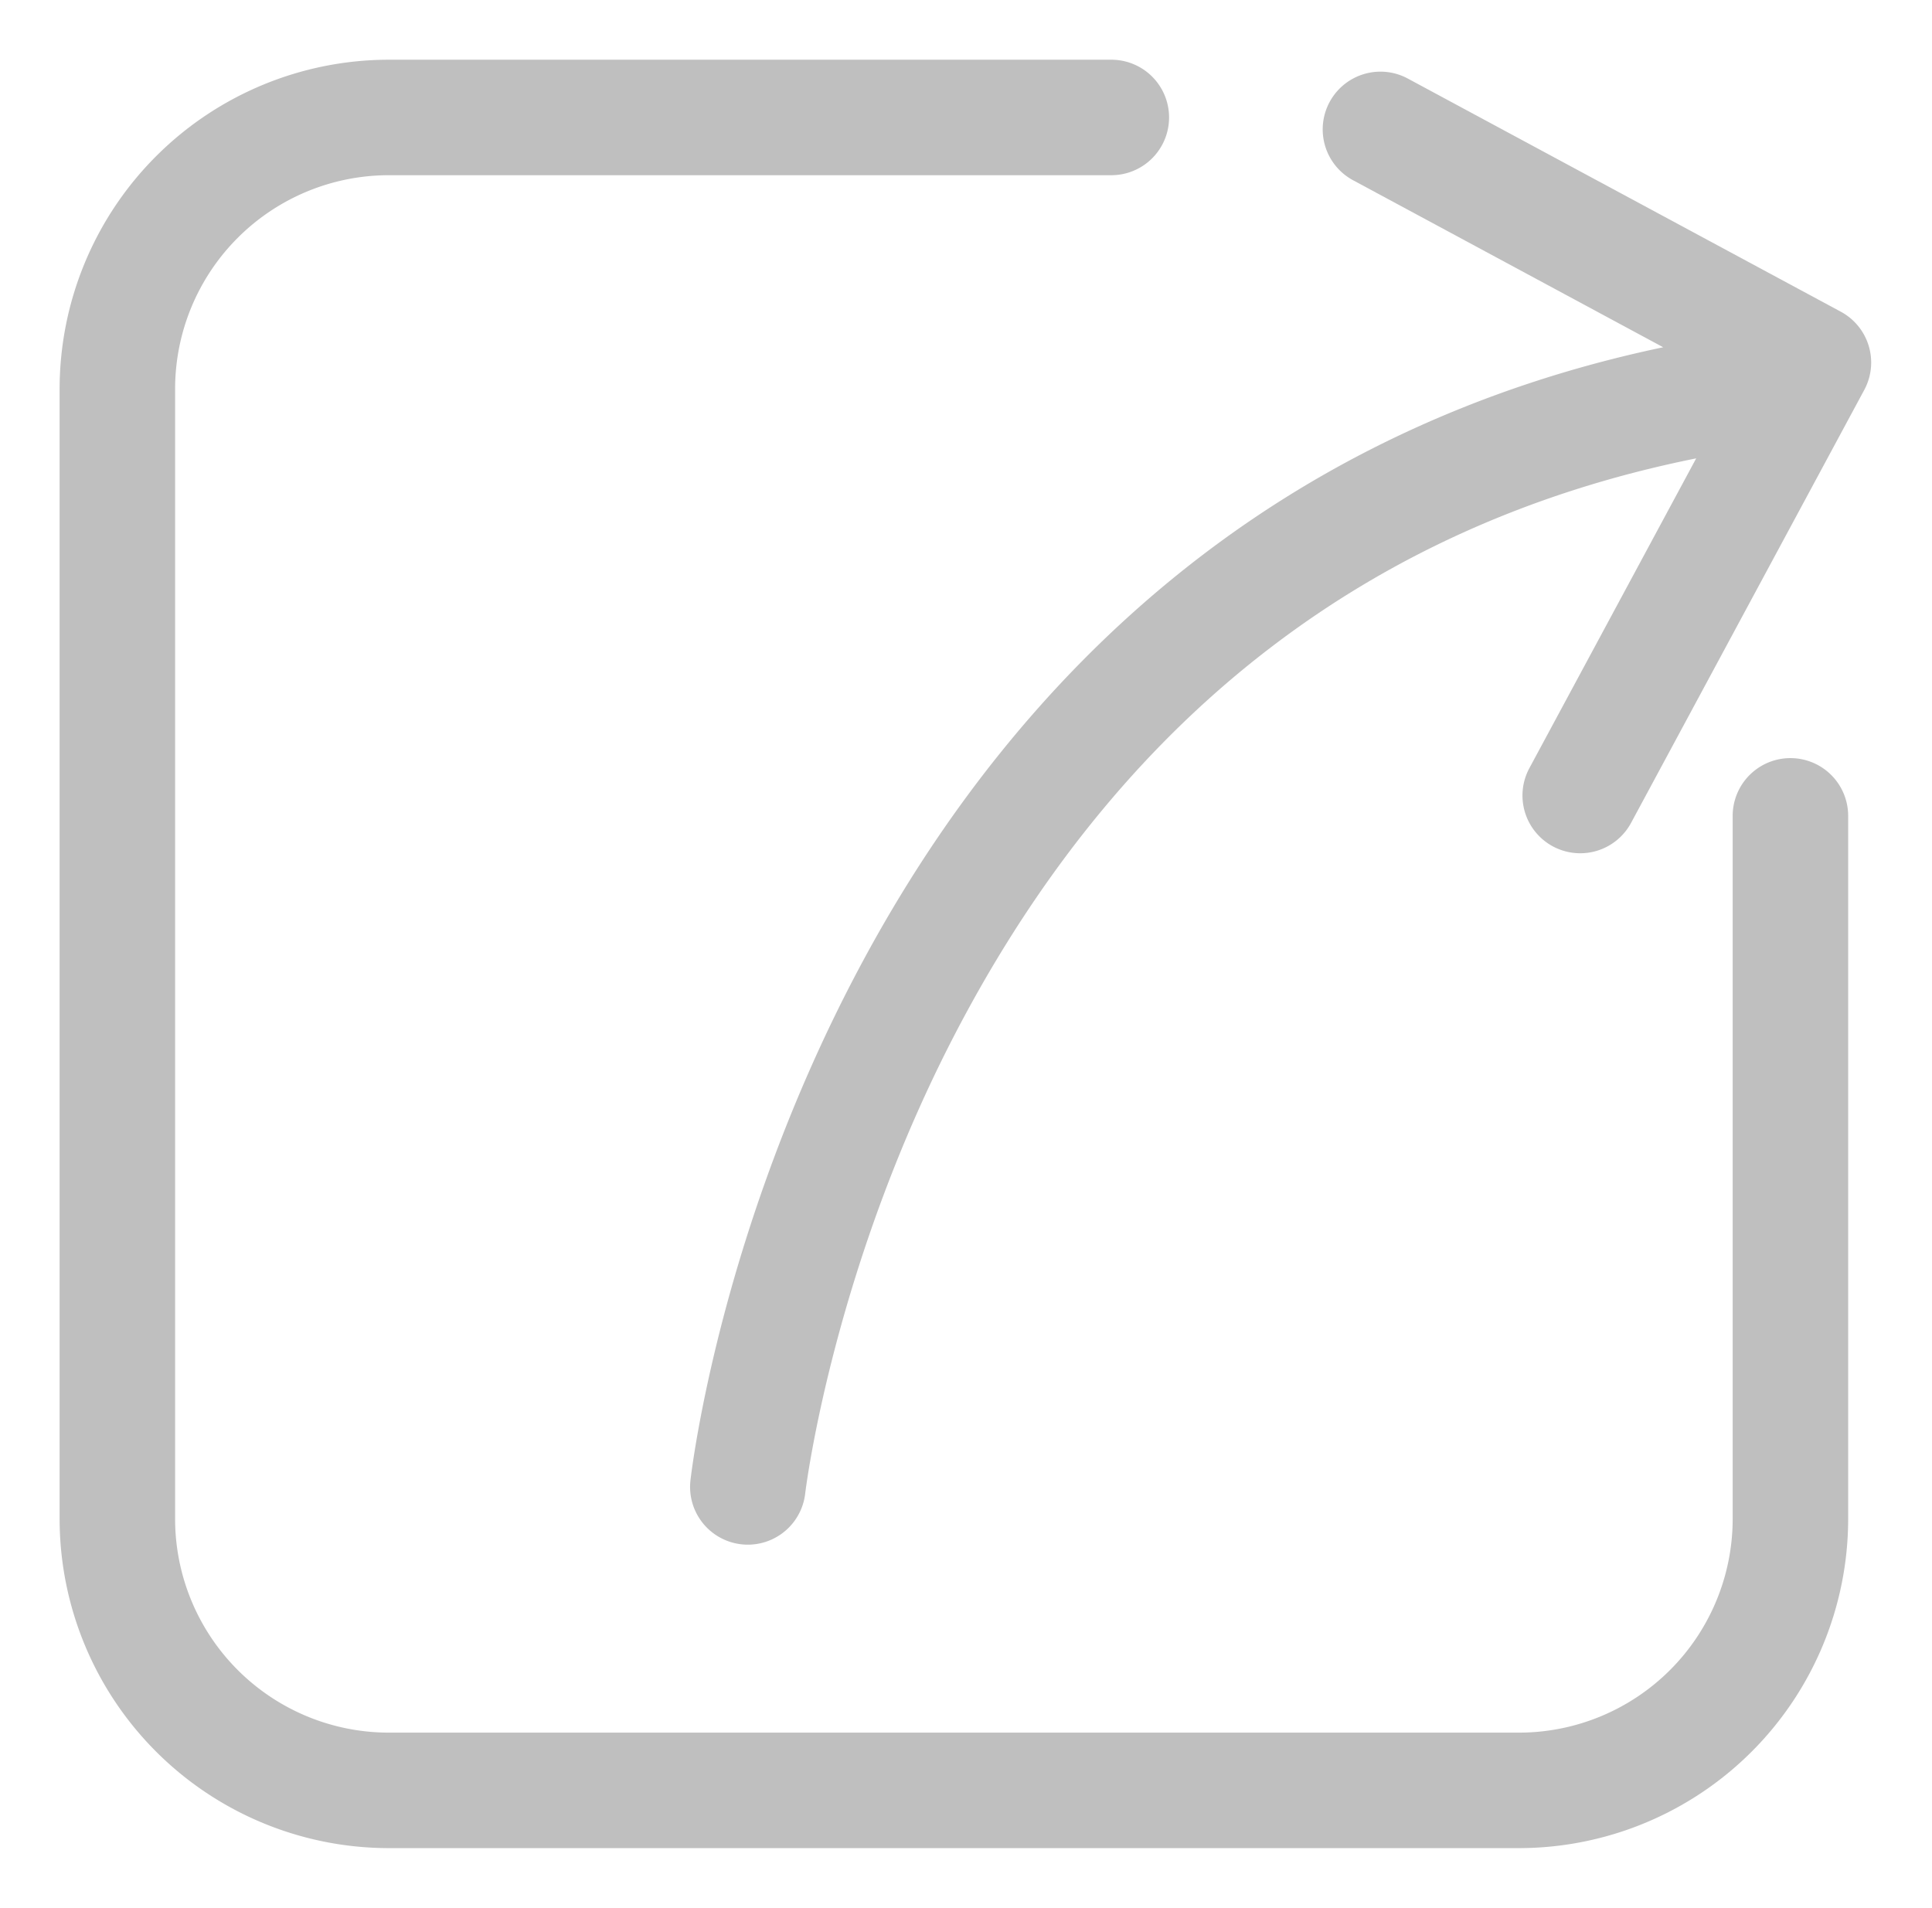 <?xml version="1.0" standalone="no"?><!DOCTYPE svg PUBLIC "-//W3C//DTD SVG 1.1//EN" "http://www.w3.org/Graphics/SVG/1.1/DTD/svg11.dtd"><svg t="1596192116007" class="icon" viewBox="0 0 1037 1024" version="1.1" xmlns="http://www.w3.org/2000/svg" p-id="2382" xmlns:xlink="http://www.w3.org/1999/xlink" width="202.539" height="200"><defs><style type="text/css"></style></defs><path d="M815.373 992H208.627A176.824 176.824 0 0 1 32 815.373V208.627A176.824 176.824 0 0 1 208.627 32.056h388.052a30.995 30.995 0 0 1-1e-8 61.989H208.627A114.764 114.764 0 0 0 93.989 208.683v606.69a114.764 114.764 0 0 0 114.638 114.638h606.747a114.764 114.764 0 0 0 114.638-114.638V438.099a30.995 30.995 0 1 1 61.989 0v377.274a176.824 176.824 0 0 1-176.627 176.627z" fill="#bfbfbf" p-id="2383"></path><path d="M988.041 167.305L755.864 42.285a30.995 30.995 0 1 0-29.388 54.579l166.244 89.532c-99.647 20.935-188.221 62.722-263.665 124.471-66.568 54.48-122.865 124.359-167.342 207.72-75.204 140.884-90.518 270.794-91.138 276.26a30.995 30.995 0 0 0 61.595 6.974c0.141-1.24 15.004-125.176 85.193-255.832 88.363-164.482 220.526-265.285 393.067-299.957l-89.419 166.06a30.995 30.995 0 1 0 54.579 29.388l125.049-232.177a30.995 30.995 0 0 0-12.595-41.998z" fill="#bfbfbf" p-id="2384"></path></svg>